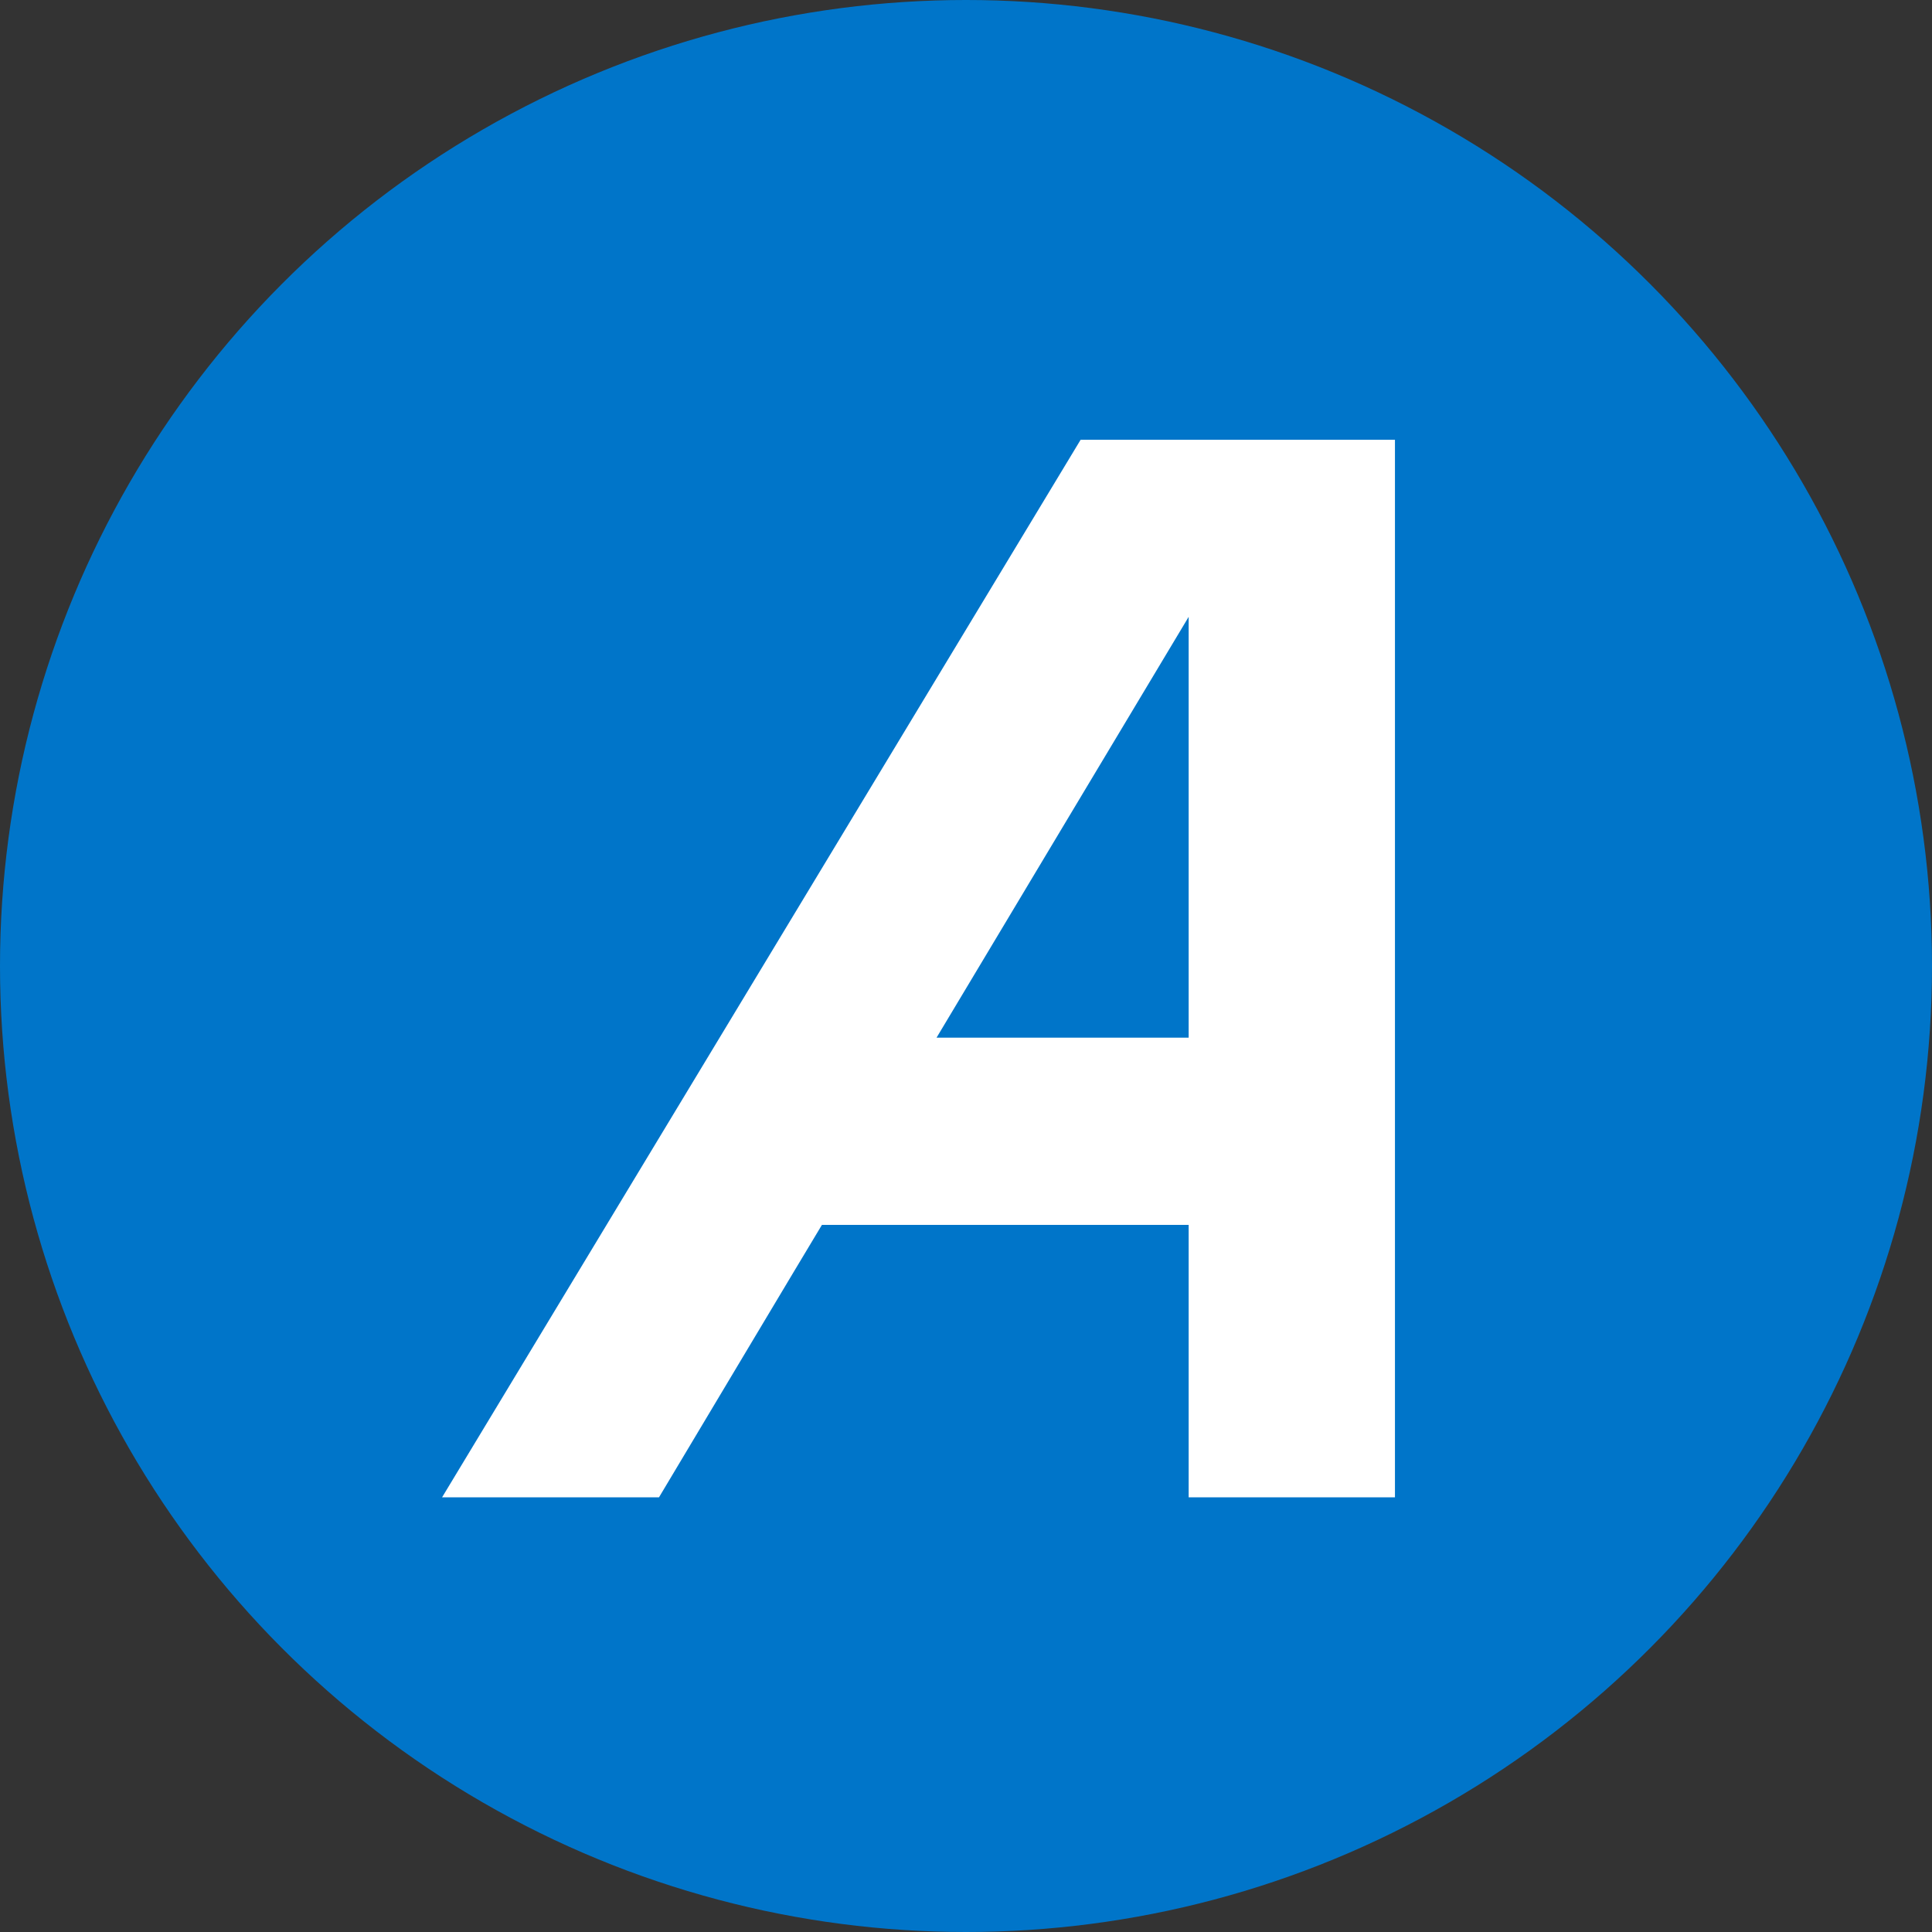 <?xml version="1.0" encoding="UTF-8"?>
<svg width="40px" height="40px" viewBox="0 0 40 40" version="1.1" xmlns="http://www.w3.org/2000/svg" xmlns:xlink="http://www.w3.org/1999/xlink">
    <rect x="0" y="0" width="40" height="40" fill="#333333" stroke="none"/>
    <!-- Generator: Sketch 55.2 (78181) - https://sketchapp.com -->
    <title>Elements/Carrier Logo/Small / Allstate</title>
    <desc>Created with Sketch.</desc>
    <g id="Elements/Carrier-Logo/Small-/-Allstate" stroke="none" stroke-width="1" fill="none" fill-rule="evenodd">
        <circle id="Mask" fill="#0075C9" fill-rule="nonzero" cx="20" cy="20" r="20"></circle>
        <g id="allstate-insurance-logo-vector" transform="translate(9, 9)" fill="#FFFFFF" fill-rule="nonzero">
            <g id="Group">
                <path d="M15.593,12.484 L10.39,12.484 C10.712,11.943 15.61,3.771 15.61,3.771 L15.61,12.484 L15.593,12.484 Z M13.373,0.105 L0.153,22 L4.644,22 C4.644,22 7.898,16.552 8.017,16.36 L15.61,16.36 L15.61,22 L19.881,22 L19.881,0.105 L13.373,0.105 Z" id="Shape"></path>
            </g>
        </g>
    </g>
</svg>